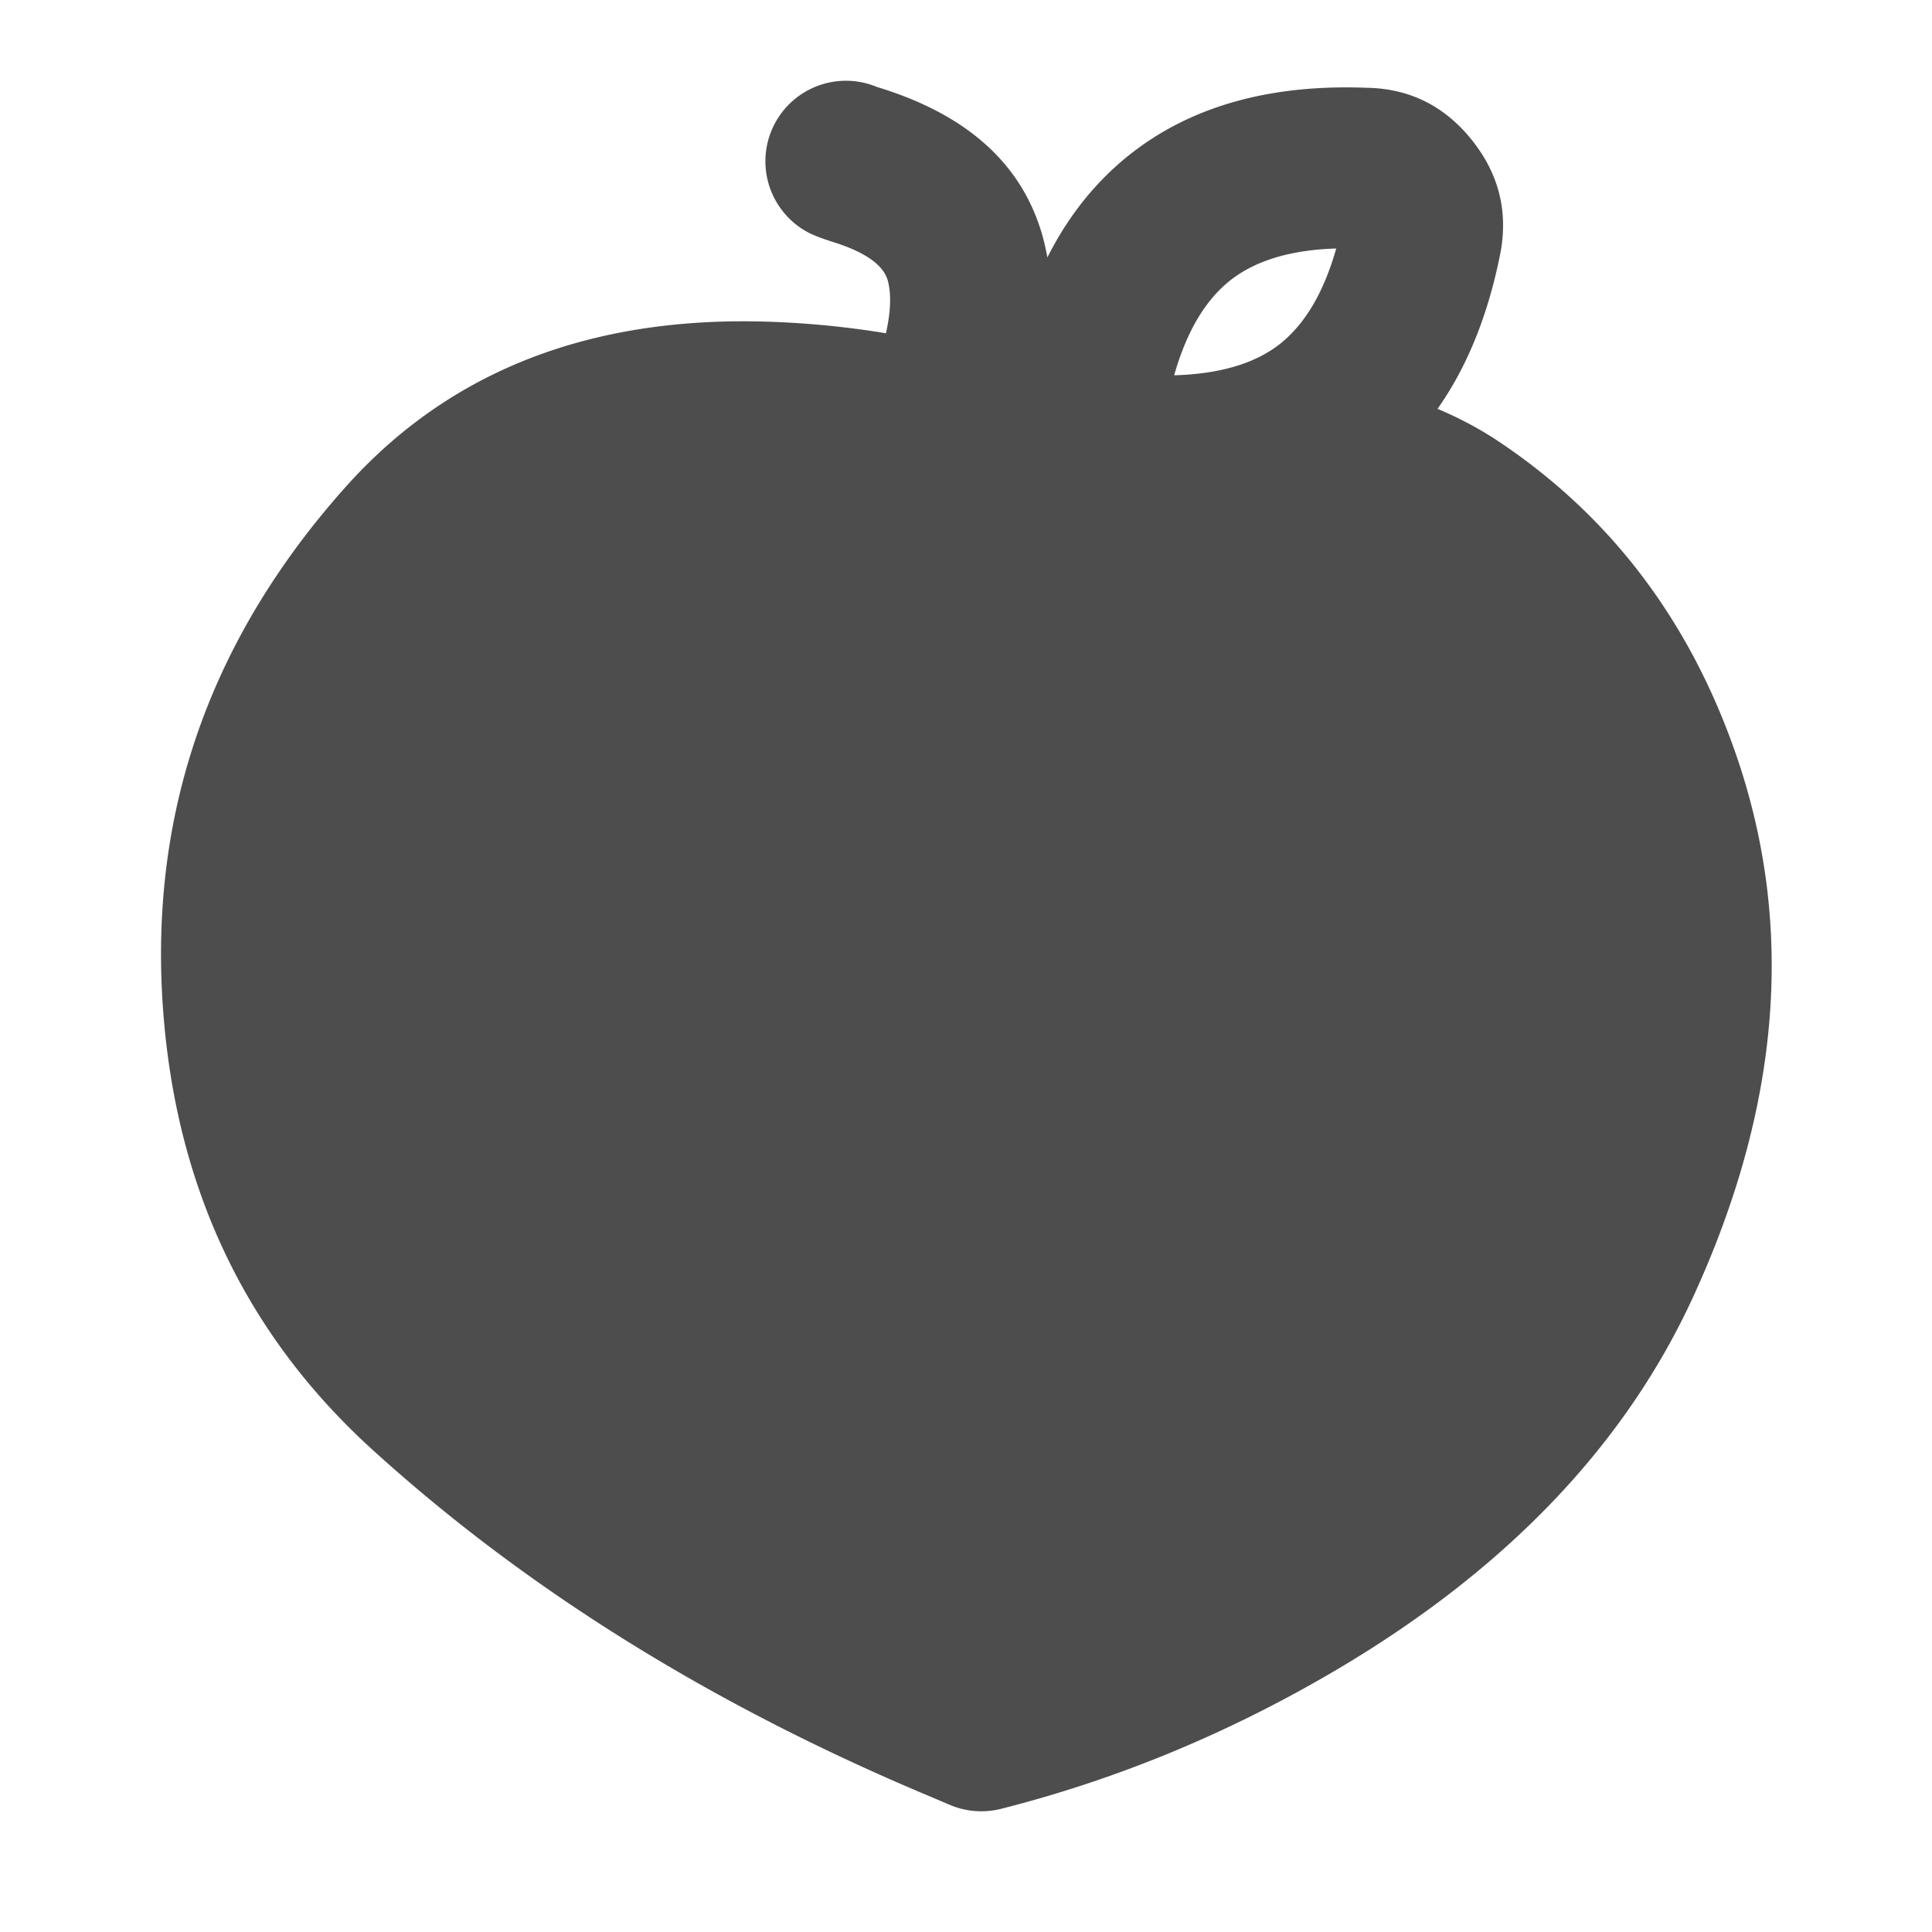 <?xml version="1.0" standalone="no"?><!DOCTYPE svg PUBLIC "-//W3C//DTD SVG 1.1//EN" "http://www.w3.org/Graphics/SVG/1.1/DTD/svg11.dtd"><svg t="1736759389783" class="icon" viewBox="0 0 1024 1024" version="1.1" xmlns="http://www.w3.org/2000/svg" p-id="8332" xmlns:xlink="http://www.w3.org/1999/xlink" width="200" height="200"><path d="M555.136 136.448q16.768-33.344 44.16-54.912 48.384-37.952 125.12-35.008 34.304 0.576 56.128 28.224 21.76 27.648 14.144 62.08-9.792 47.296-32.768 79.872 18.112 7.552 33.92 18.304 87.872 59.392 124.416 165.248 46.72 135.552-22.784 286.976-53.888 117.44-187.52 196.864-85.888 50.944-179.392 74.624a42.688 42.688 0 0 1-27.008-2.048l-9.024-3.84q-173.952-72.64-296.832-184.192-102.08-92.544-111.488-236.8-10.048-153.92 97.024-273.792 83.2-93.12 227.2-87.424 30.208 1.216 59.136 6.016 3.776-16.832 1.088-27.52-3.2-12.8-29.376-20.928-8.448-2.688-12.8-4.928A42.688 42.688 0 0 1 464.768 46.08l2.048 0.64q71.808 22.528 86.592 81.536 0.96 4.032 1.728 8.192z m156.16-17.792l0.128-0.32-0.064 0.32zM622.336 198.912q36.096-1.024 55.936-16.512 20.096-15.872 29.952-50.688-35.968 1.088-56 16.768-20.096 15.808-29.888 50.432z" p-id="8333" fill="#4D4D4D"></path></svg>